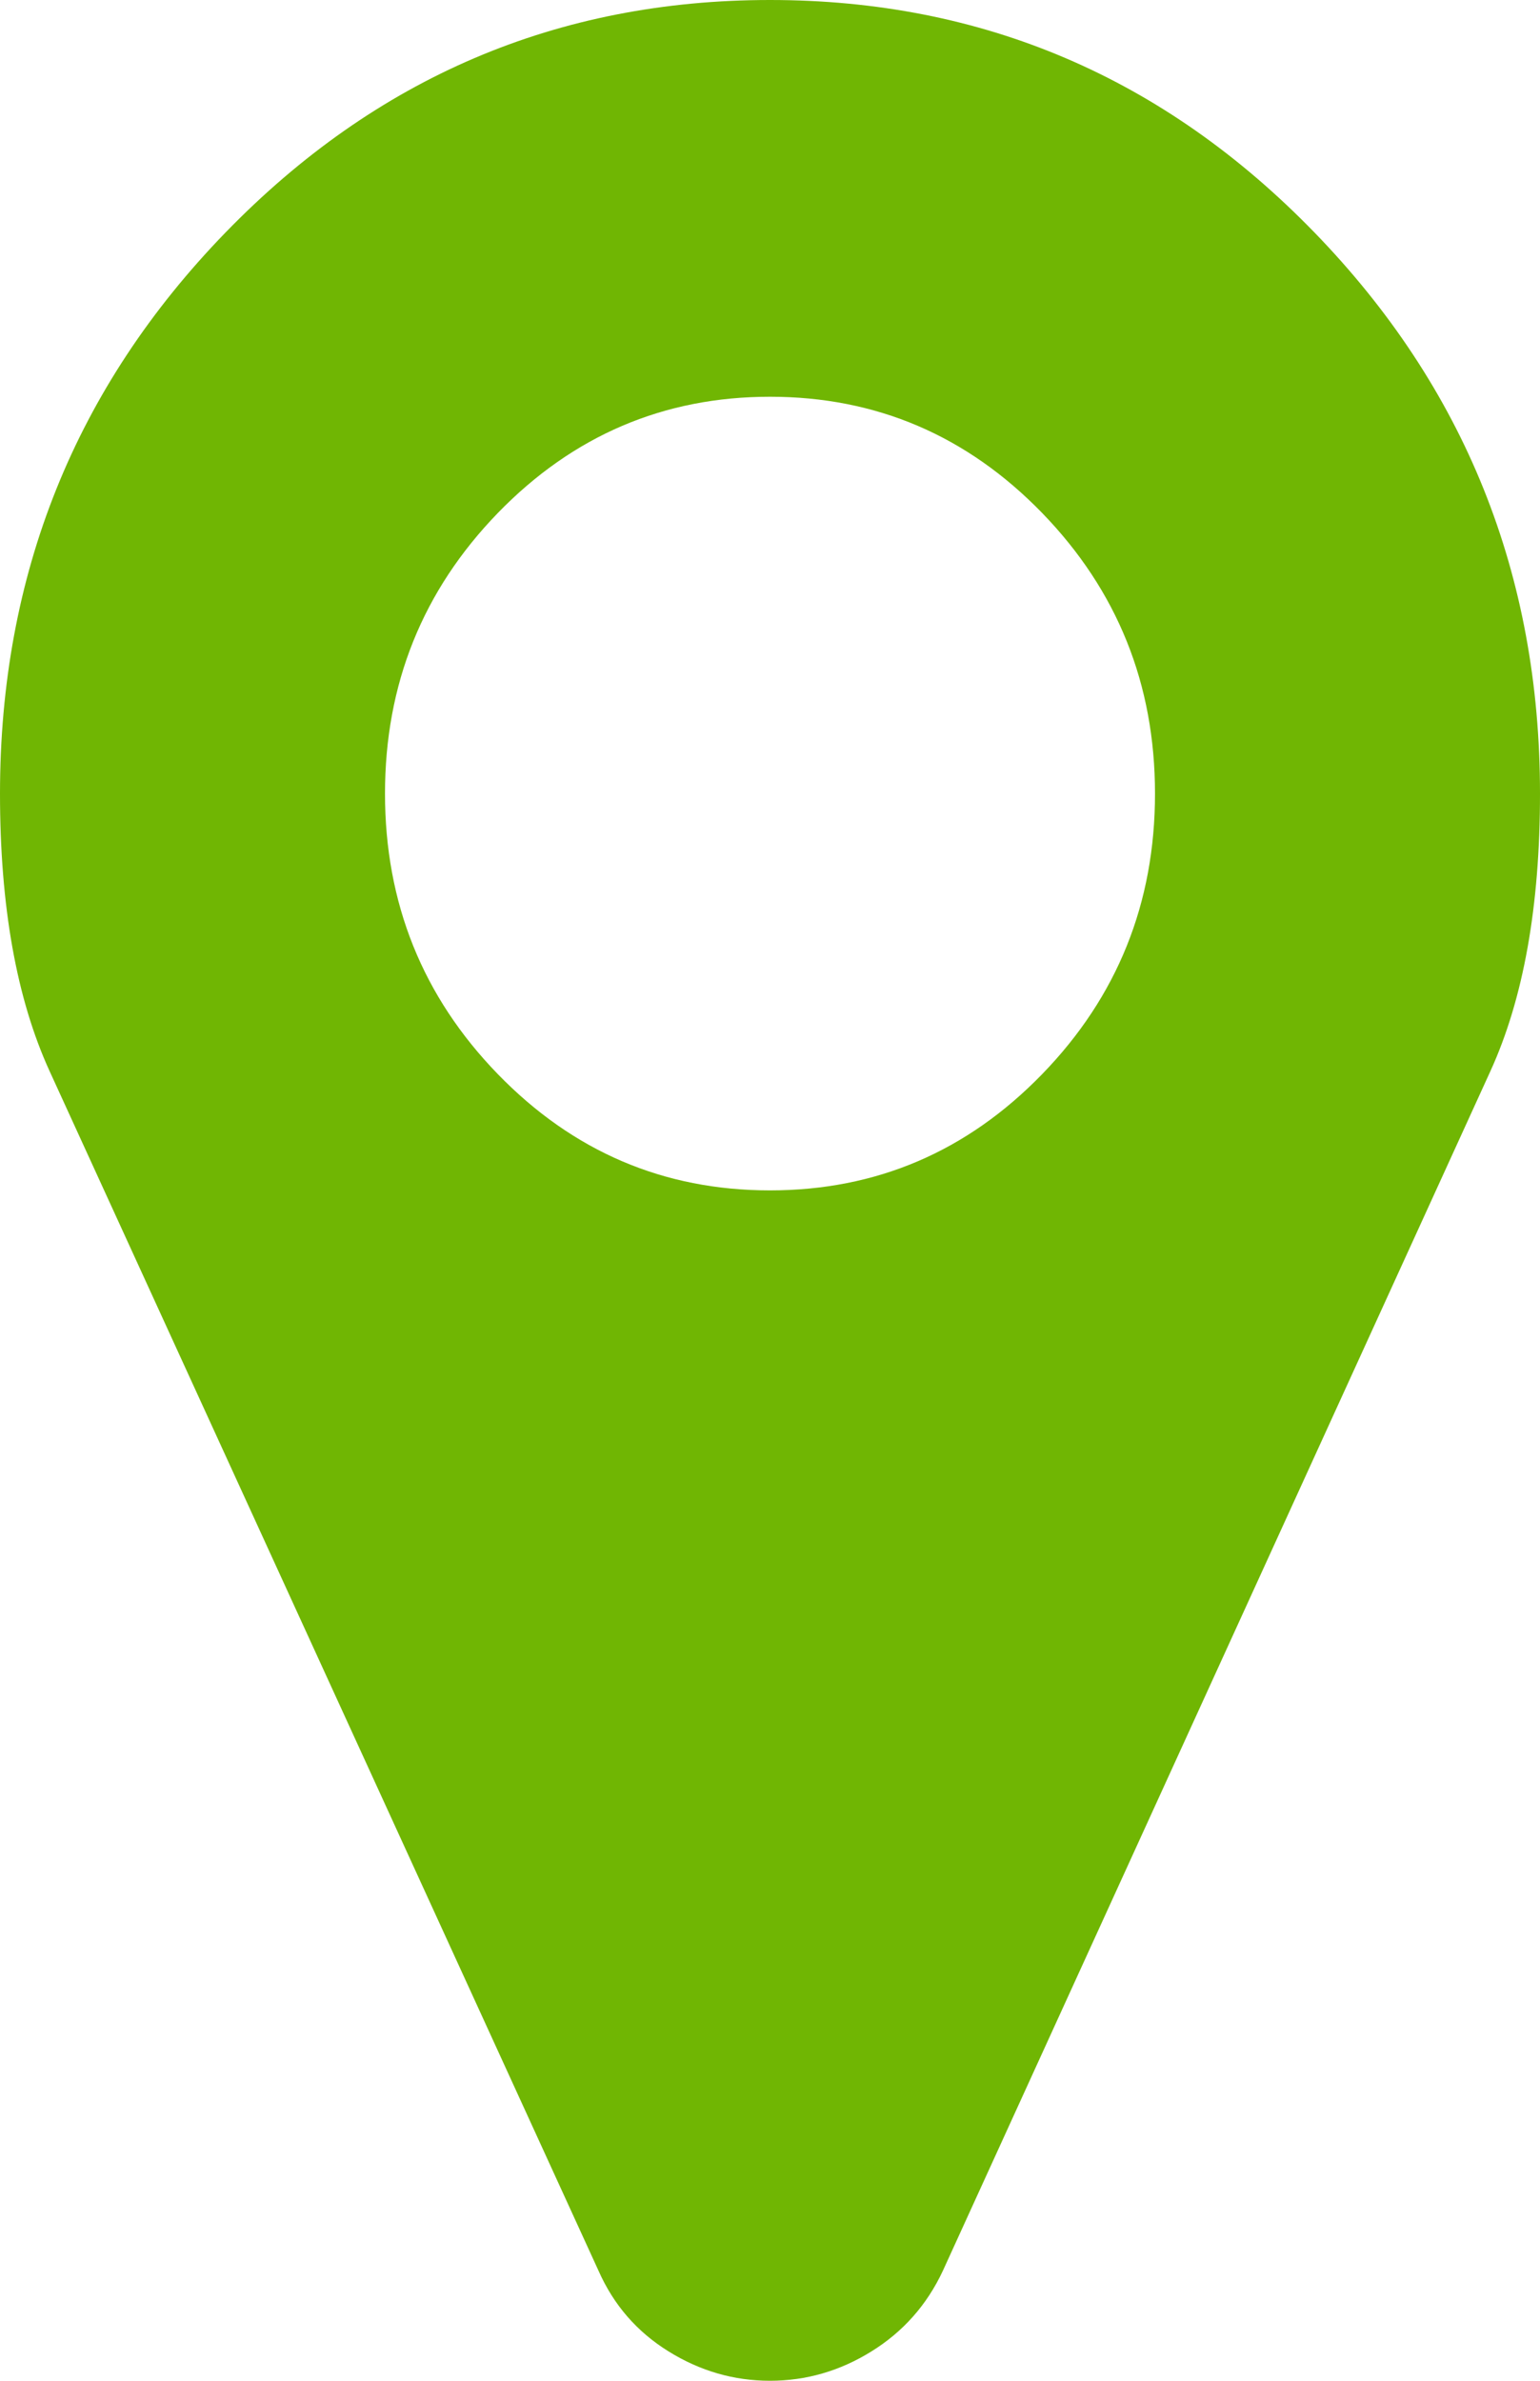 ﻿<?xml version="1.0" encoding="utf-8"?>
<svg version="1.1" xmlns:xlink="http://www.w3.org/1999/xlink" width="11px" height="17px" xmlns="http://www.w3.org/2000/svg">
  <g transform="matrix(1 0 0 1 -156 -4828 )">
    <path d="M 7.444 7.67  C 7.981 7.117  8.25 6.449  8.25 5.667  C 8.25 4.885  7.981 4.217  7.444 3.663  C 6.907 3.11  6.259 2.833  5.5 2.833  C 4.741 2.833  4.093 3.11  3.556 3.663  C 3.019 4.217  2.75 4.885  2.75 5.667  C 2.75 6.449  3.019 7.117  3.556 7.67  C 4.093 8.223  4.741 8.5  5.5 8.5  C 6.259 8.5  6.907 8.223  7.444 7.67  Z M 9.389 1.66  C 10.463 2.767  11 4.102  11 5.667  C 11 6.471  10.882 7.131  10.646 7.648  L 6.735 16.214  C 6.621 16.458  6.451 16.65  6.225 16.79  C 6 16.93  5.758 17  5.5 17  C 5.242 17  5 16.93  4.775 16.79  C 4.549 16.65  4.383 16.458  4.275 16.214  L 0.354 7.648  C 0.118 7.131  0 6.471  0 5.667  C 0 4.102  0.537 2.767  1.611 1.66  C 2.686 0.553  3.982 0  5.5 0  C 7.018 0  8.314 0.553  9.389 1.66  Z " fill-rule="nonzero" fill="#70b603" stroke="none" transform="matrix(1 0 0 1 156 4828 )" />
  </g>
</svg>